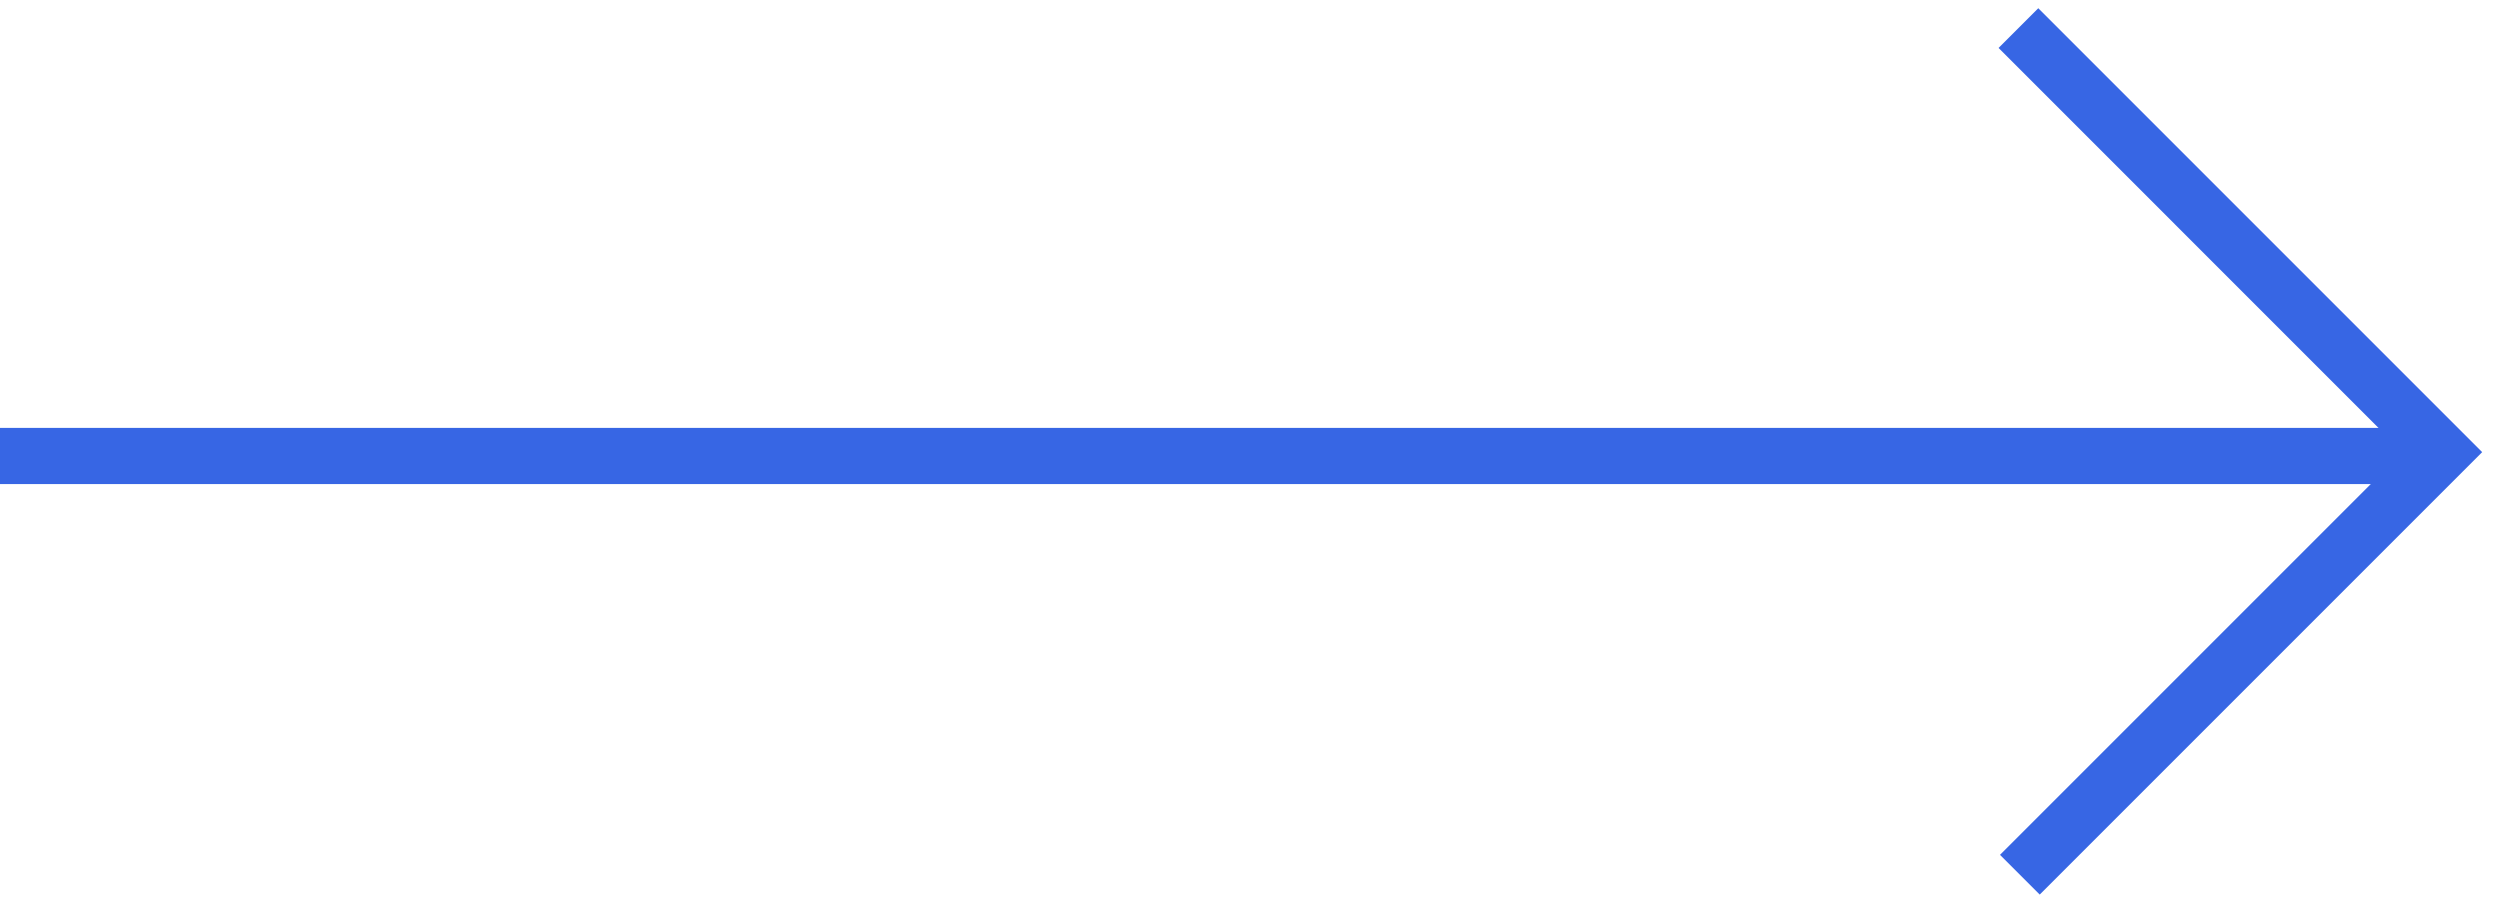 <svg width="89" height="32" viewBox="0 0 89 32" fill="none" xmlns="http://www.w3.org/2000/svg">
<path d="M71.856 1L86.951 16.096L71.907 31.14" stroke="#3766E4" stroke-width="2"/>
<path d="M87 16.233L-2.32458e-06 16.233" stroke="#3766E4" stroke-width="2"/>
</svg>
